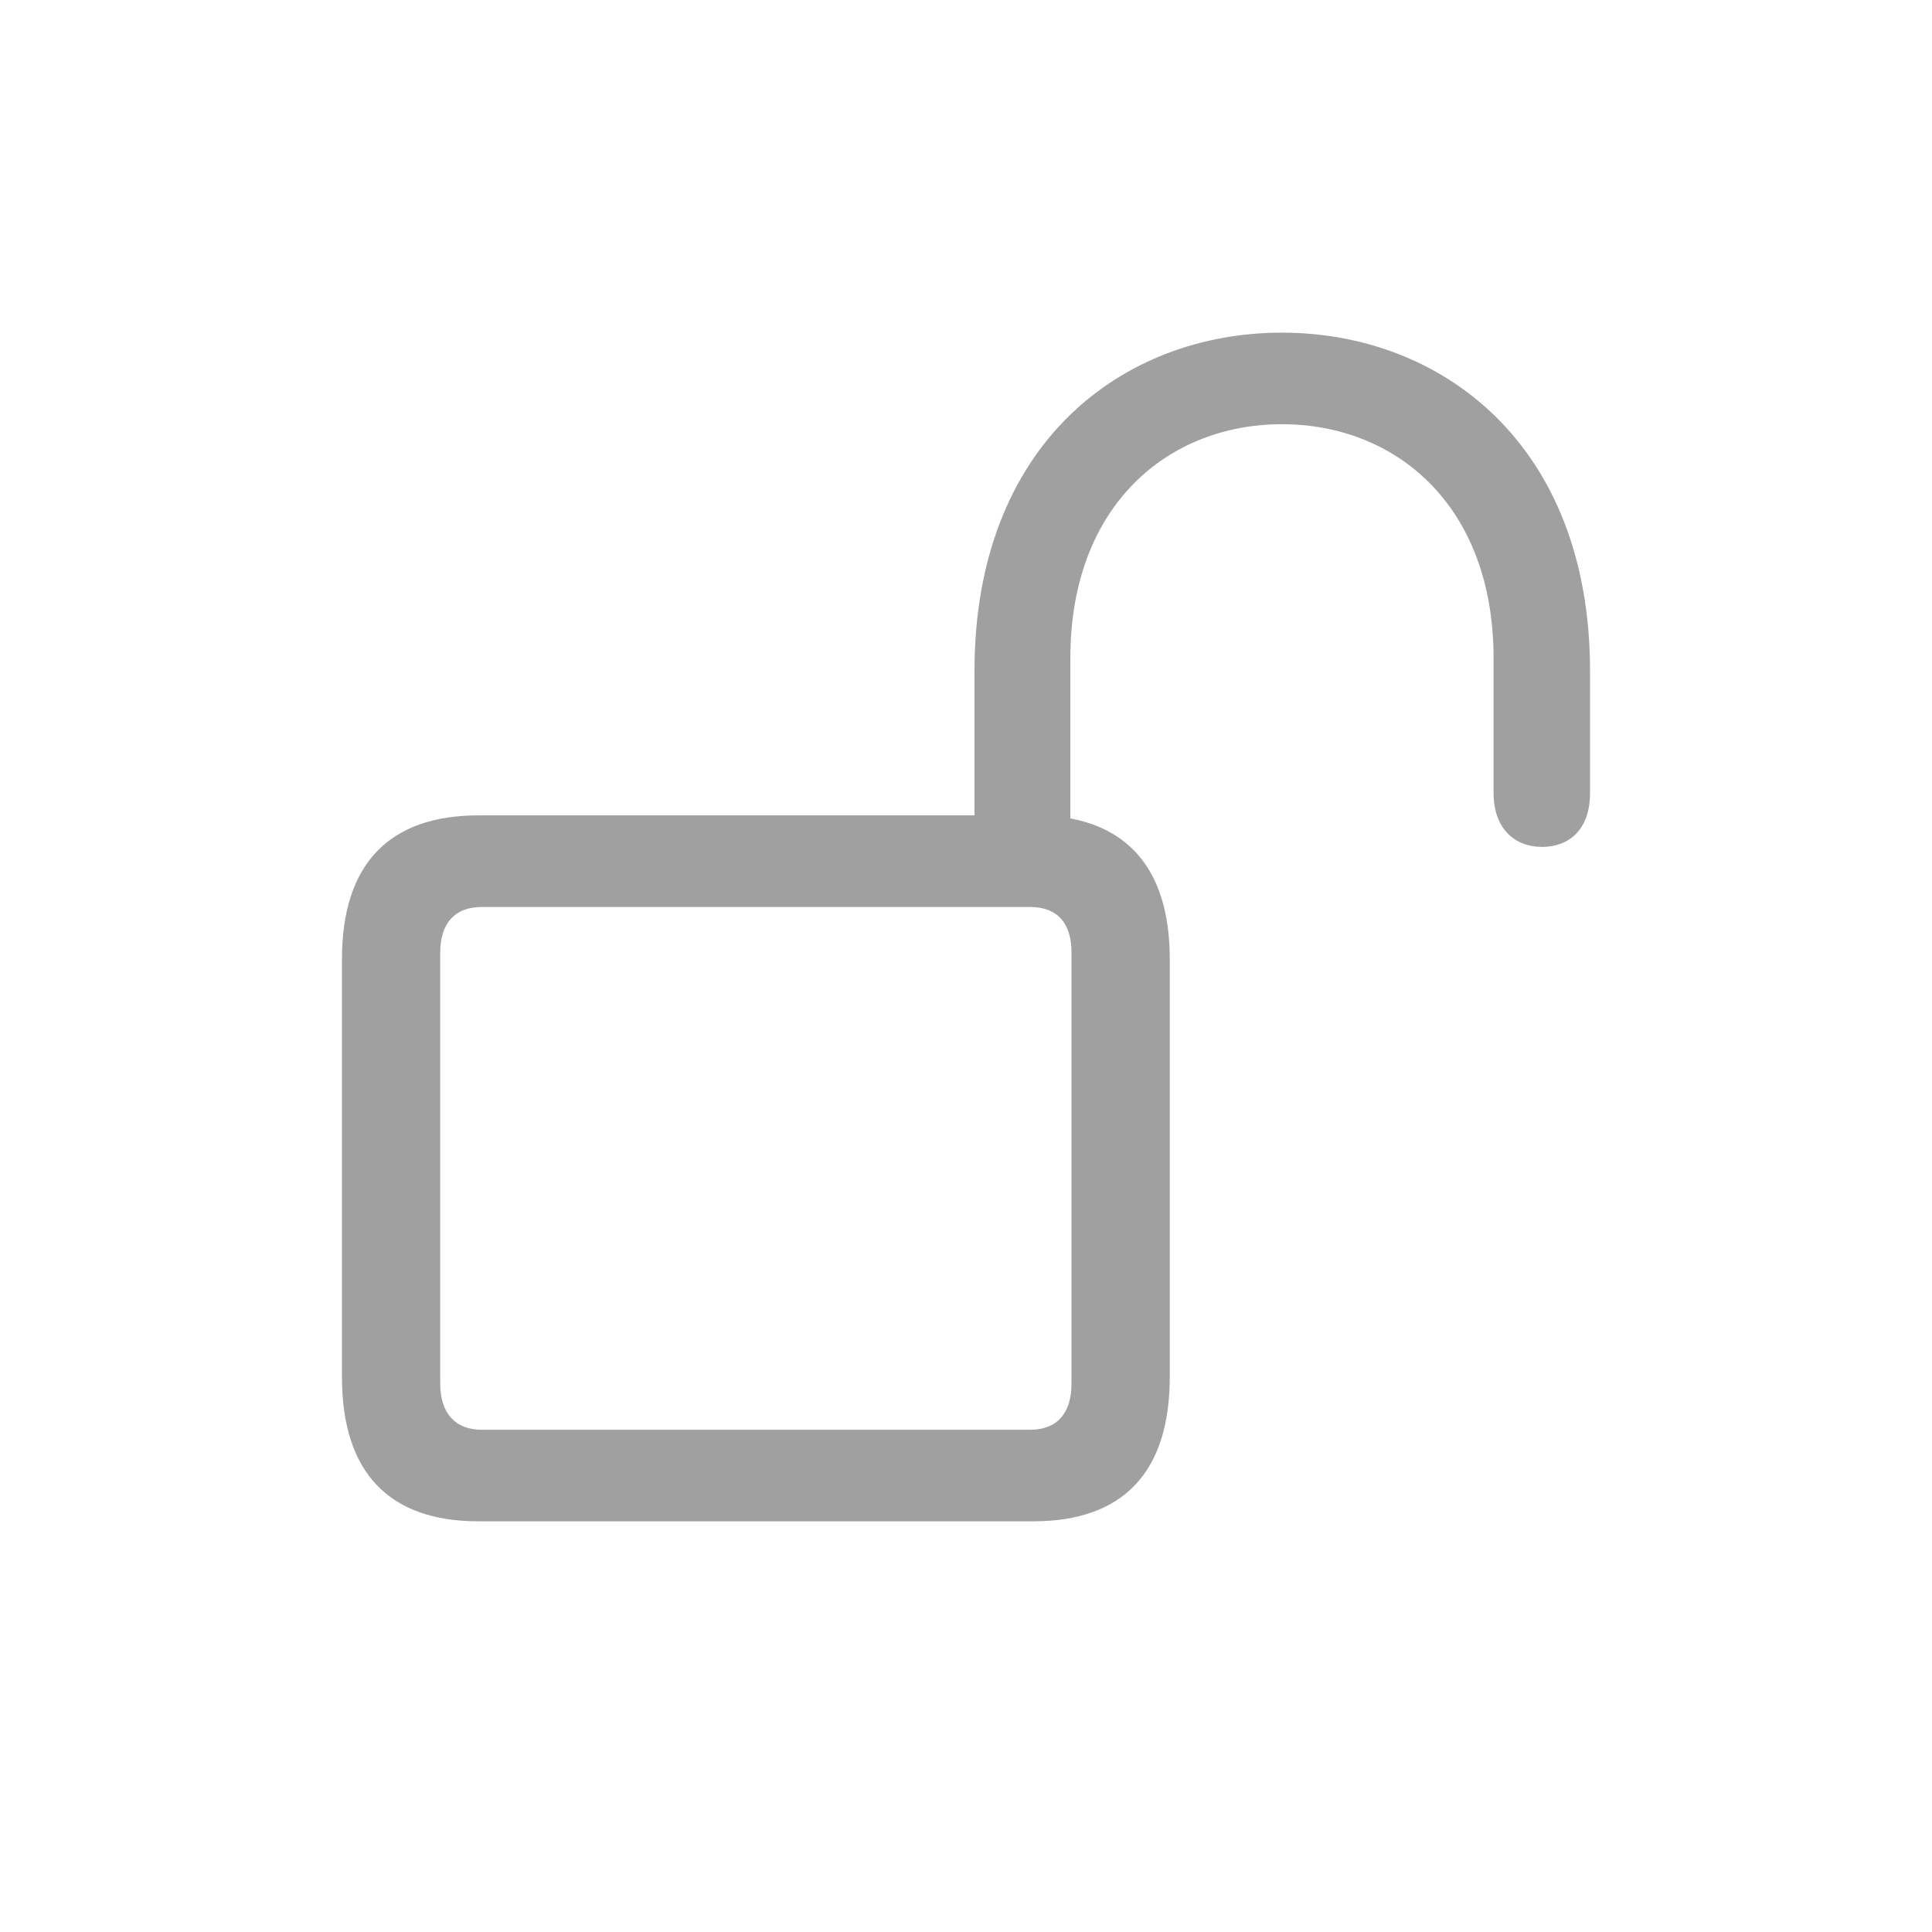 <svg width="28" height="28" viewBox="0 0 28 28" fill="none" xmlns="http://www.w3.org/2000/svg">
<g clip-path="url(#clip0_3398_44)">
<path d="M6.934 22.048H14.976C16.268 22.048 16.953 21.345 16.953 19.956V13.9C16.953 12.723 16.452 12.037 15.512 11.861V9.541C15.512 7.317 16.936 6.148 18.579 6.148C20.223 6.148 21.646 7.317 21.646 9.541V11.492C21.646 12.011 21.954 12.274 22.35 12.274C22.727 12.274 23.044 12.037 23.044 11.492V9.726C23.044 6.421 20.873 4.821 18.579 4.821C16.276 4.821 14.123 6.421 14.123 9.726V11.817H6.934C5.642 11.817 4.956 12.521 4.956 13.9V19.956C4.956 21.345 5.642 22.048 6.934 22.048ZM6.978 20.721C6.6 20.721 6.38 20.483 6.38 20.053V13.804C6.38 13.373 6.6 13.145 6.978 13.145H14.932C15.318 13.145 15.529 13.373 15.529 13.804V20.053C15.529 20.483 15.318 20.721 14.932 20.721H6.978Z" fill="#A0A0A0"/>
</g>
<defs>
<clipPath id="clip0_3398_44">
<rect width="28" height="28" fill="white"/>
</clipPath>
</defs>
</svg>
